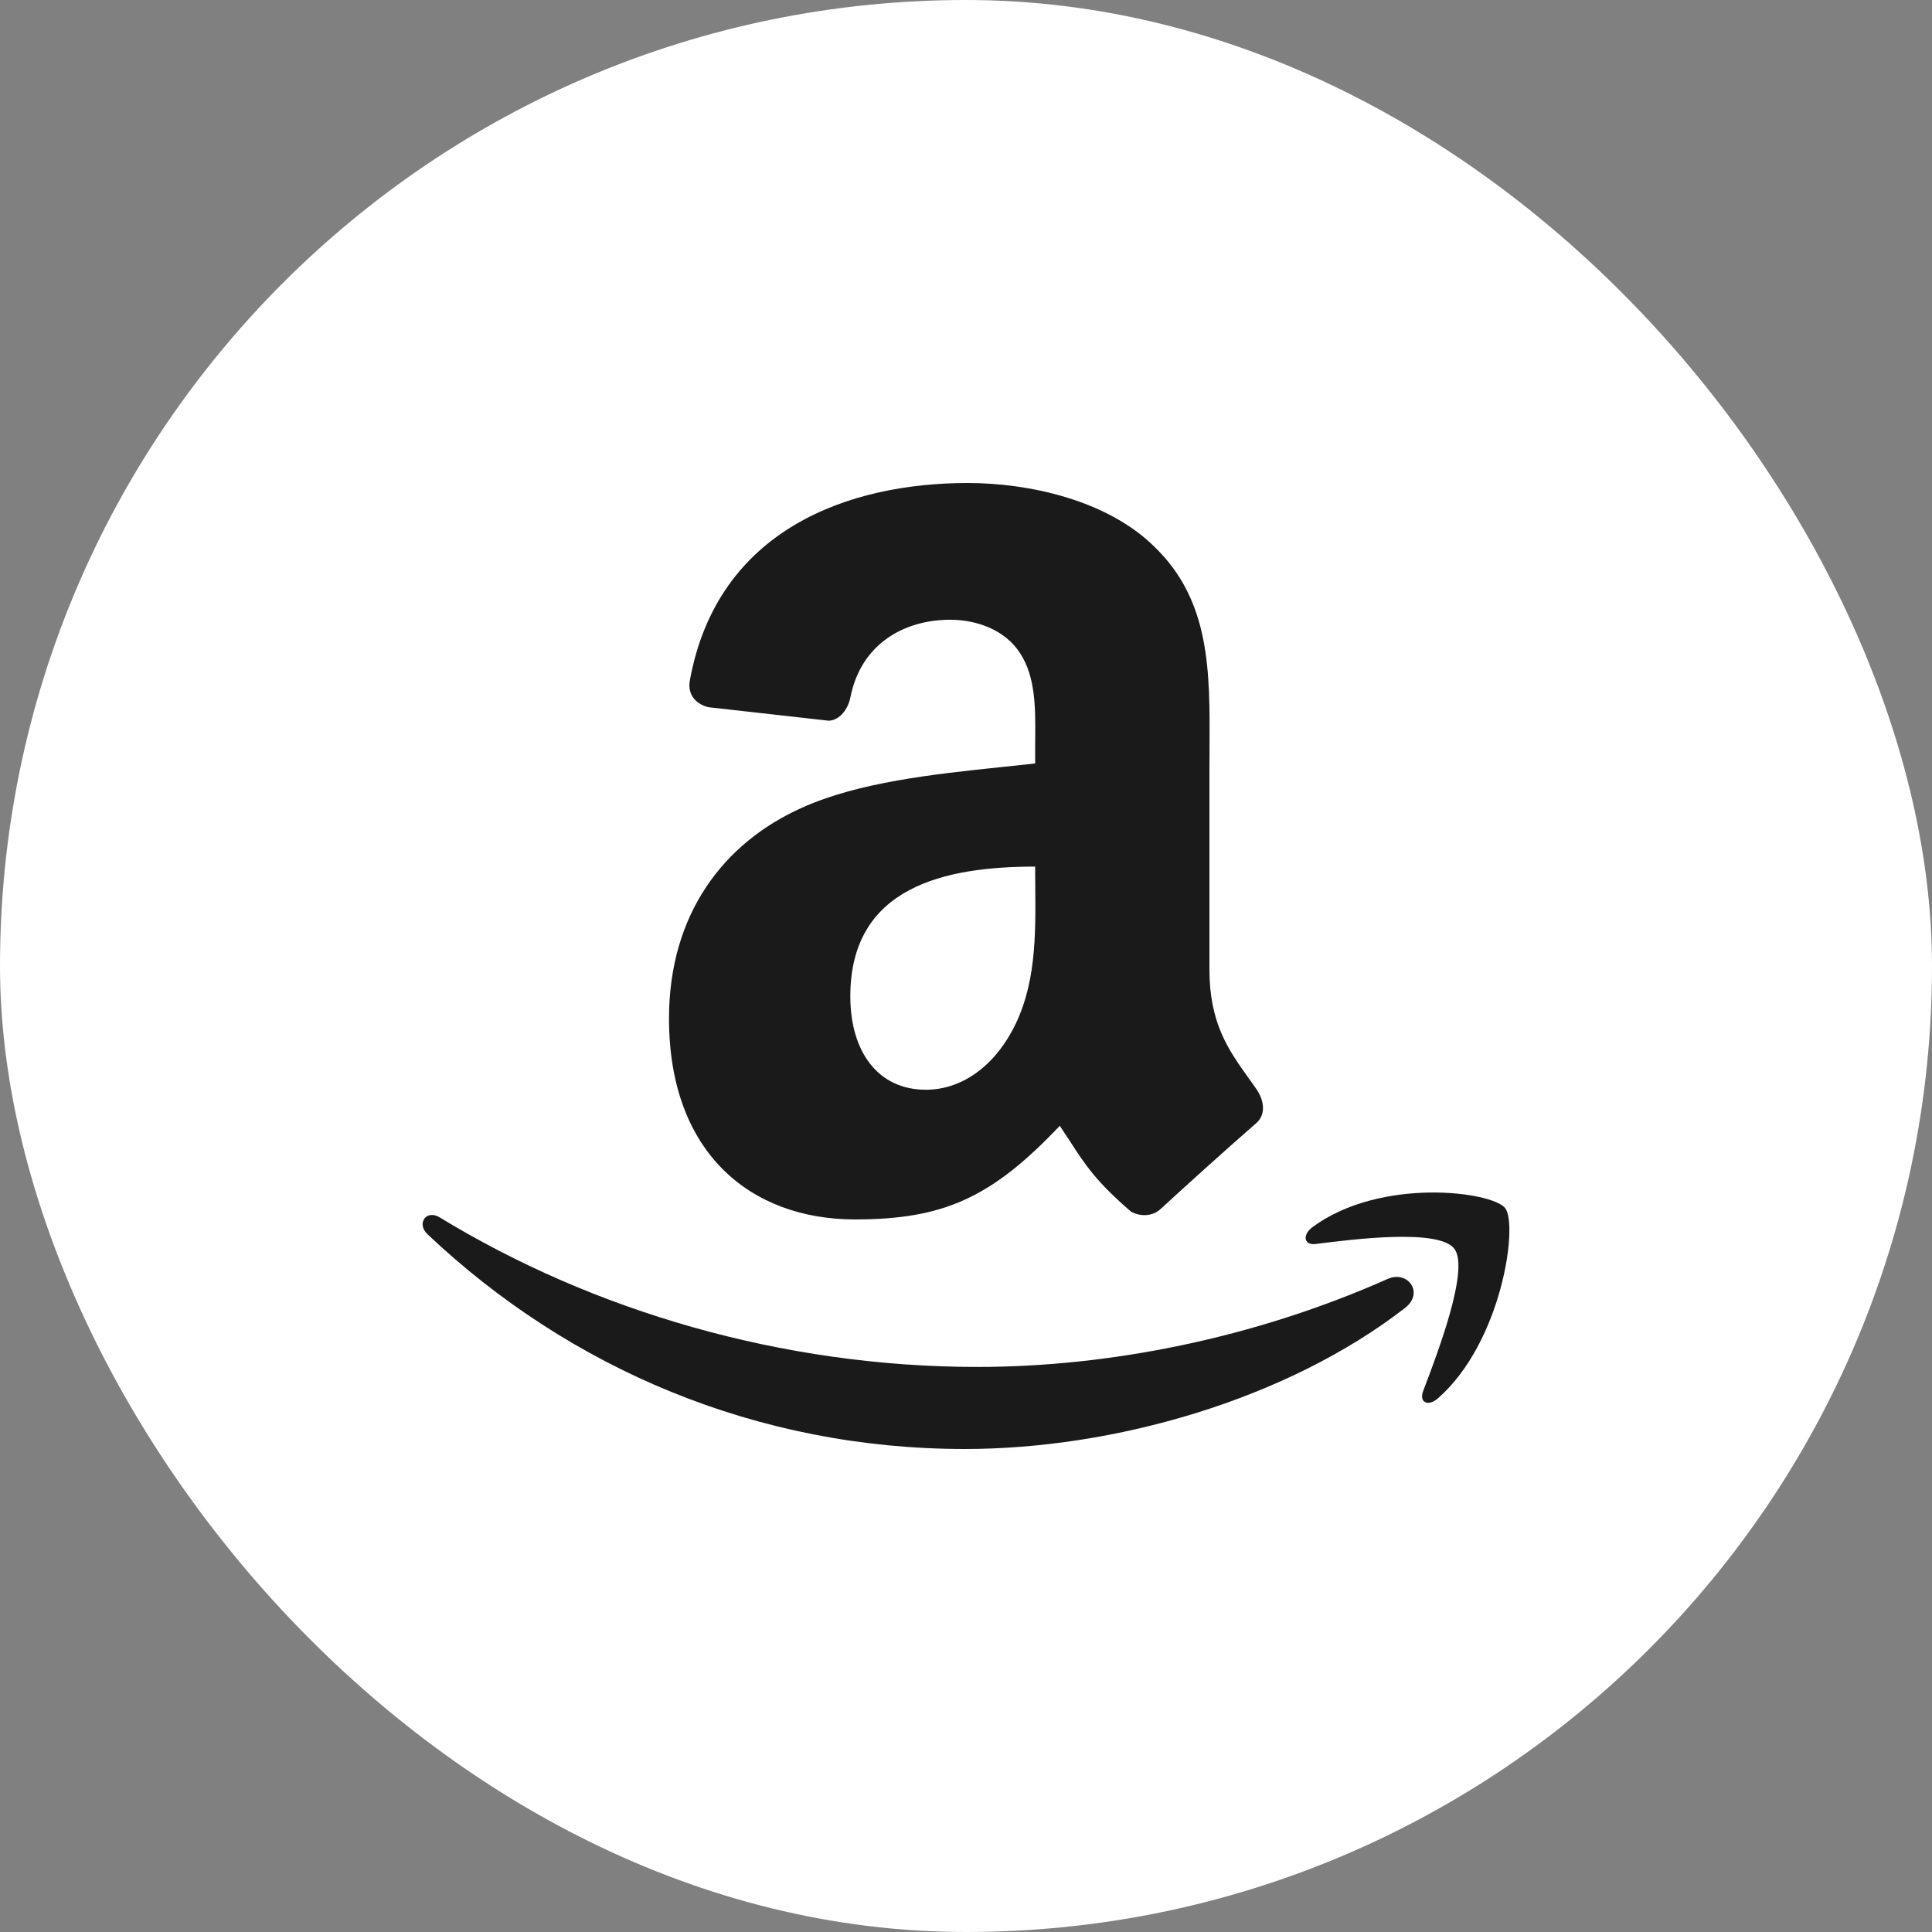 <svg width="40" height="40" viewBox="0 0 40 40" fill="none" xmlns="http://www.w3.org/2000/svg">
<rect x="0" y="0" width="40" height="40" fill="#808080" stroke="none"/>
<rect width="40" height="40" rx="20" fill="white"/>
<path fill-rule="evenodd" clip-rule="evenodd" d="M26.012 22.547C25.961 22.474 25.909 22.402 25.858 22.33C25.439 21.746 25.04 21.19 25.04 20.075V15.919C25.04 15.775 25.041 15.632 25.042 15.489C25.051 13.896 25.059 12.442 23.91 11.329C22.925 10.347 21.288 10 20.036 10C17.587 10 14.856 10.947 14.283 14.085C14.222 14.418 14.456 14.593 14.668 14.642L17.161 14.922C17.394 14.909 17.563 14.671 17.608 14.432C17.822 13.351 18.695 12.831 19.676 12.831C20.205 12.831 20.806 13.032 21.12 13.524C21.442 14.015 21.437 14.67 21.433 15.256C21.432 15.324 21.432 15.391 21.432 15.457V15.806C21.2 15.833 20.958 15.858 20.708 15.884C19.349 16.027 17.773 16.192 16.593 16.728C14.982 17.452 13.851 18.924 13.851 21.088C13.851 23.861 15.534 25.247 17.702 25.247C19.53 25.247 20.531 24.799 21.942 23.308C22.013 23.414 22.076 23.511 22.136 23.603C22.472 24.122 22.692 24.461 23.417 25.086C23.609 25.192 23.862 25.188 24.031 25.029C24.545 24.555 25.478 23.715 26.004 23.258C26.214 23.079 26.177 22.789 26.012 22.547ZM20.951 21.349C20.542 22.102 19.892 22.562 19.169 22.562C18.183 22.562 17.605 21.782 17.605 20.627C17.605 18.355 19.571 17.942 21.431 17.942C21.431 18.078 21.433 18.215 21.434 18.352C21.443 19.381 21.452 20.43 20.951 21.349Z" fill="#1A1A1A"/>
<path d="M29.087 27.082C26.625 28.987 23.053 30 19.977 30C15.668 30 11.787 28.331 8.849 25.552C8.619 25.333 8.825 25.035 9.102 25.204C12.271 27.137 16.189 28.301 20.237 28.301C22.967 28.301 25.968 27.707 28.73 26.479C29.146 26.294 29.495 26.767 29.087 27.082Z" fill="#1A1A1A"/>
<path d="M27.236 25.756C28.029 25.655 29.797 25.433 30.112 25.856C30.427 26.277 29.765 28.012 29.467 28.794L29.465 28.8C29.375 29.036 29.568 29.13 29.771 28.951C31.093 27.793 31.435 25.366 31.164 25.014C30.895 24.667 28.585 24.367 27.175 25.405C26.958 25.566 26.995 25.785 27.236 25.756Z" fill="#1A1A1A"/>
</svg>
